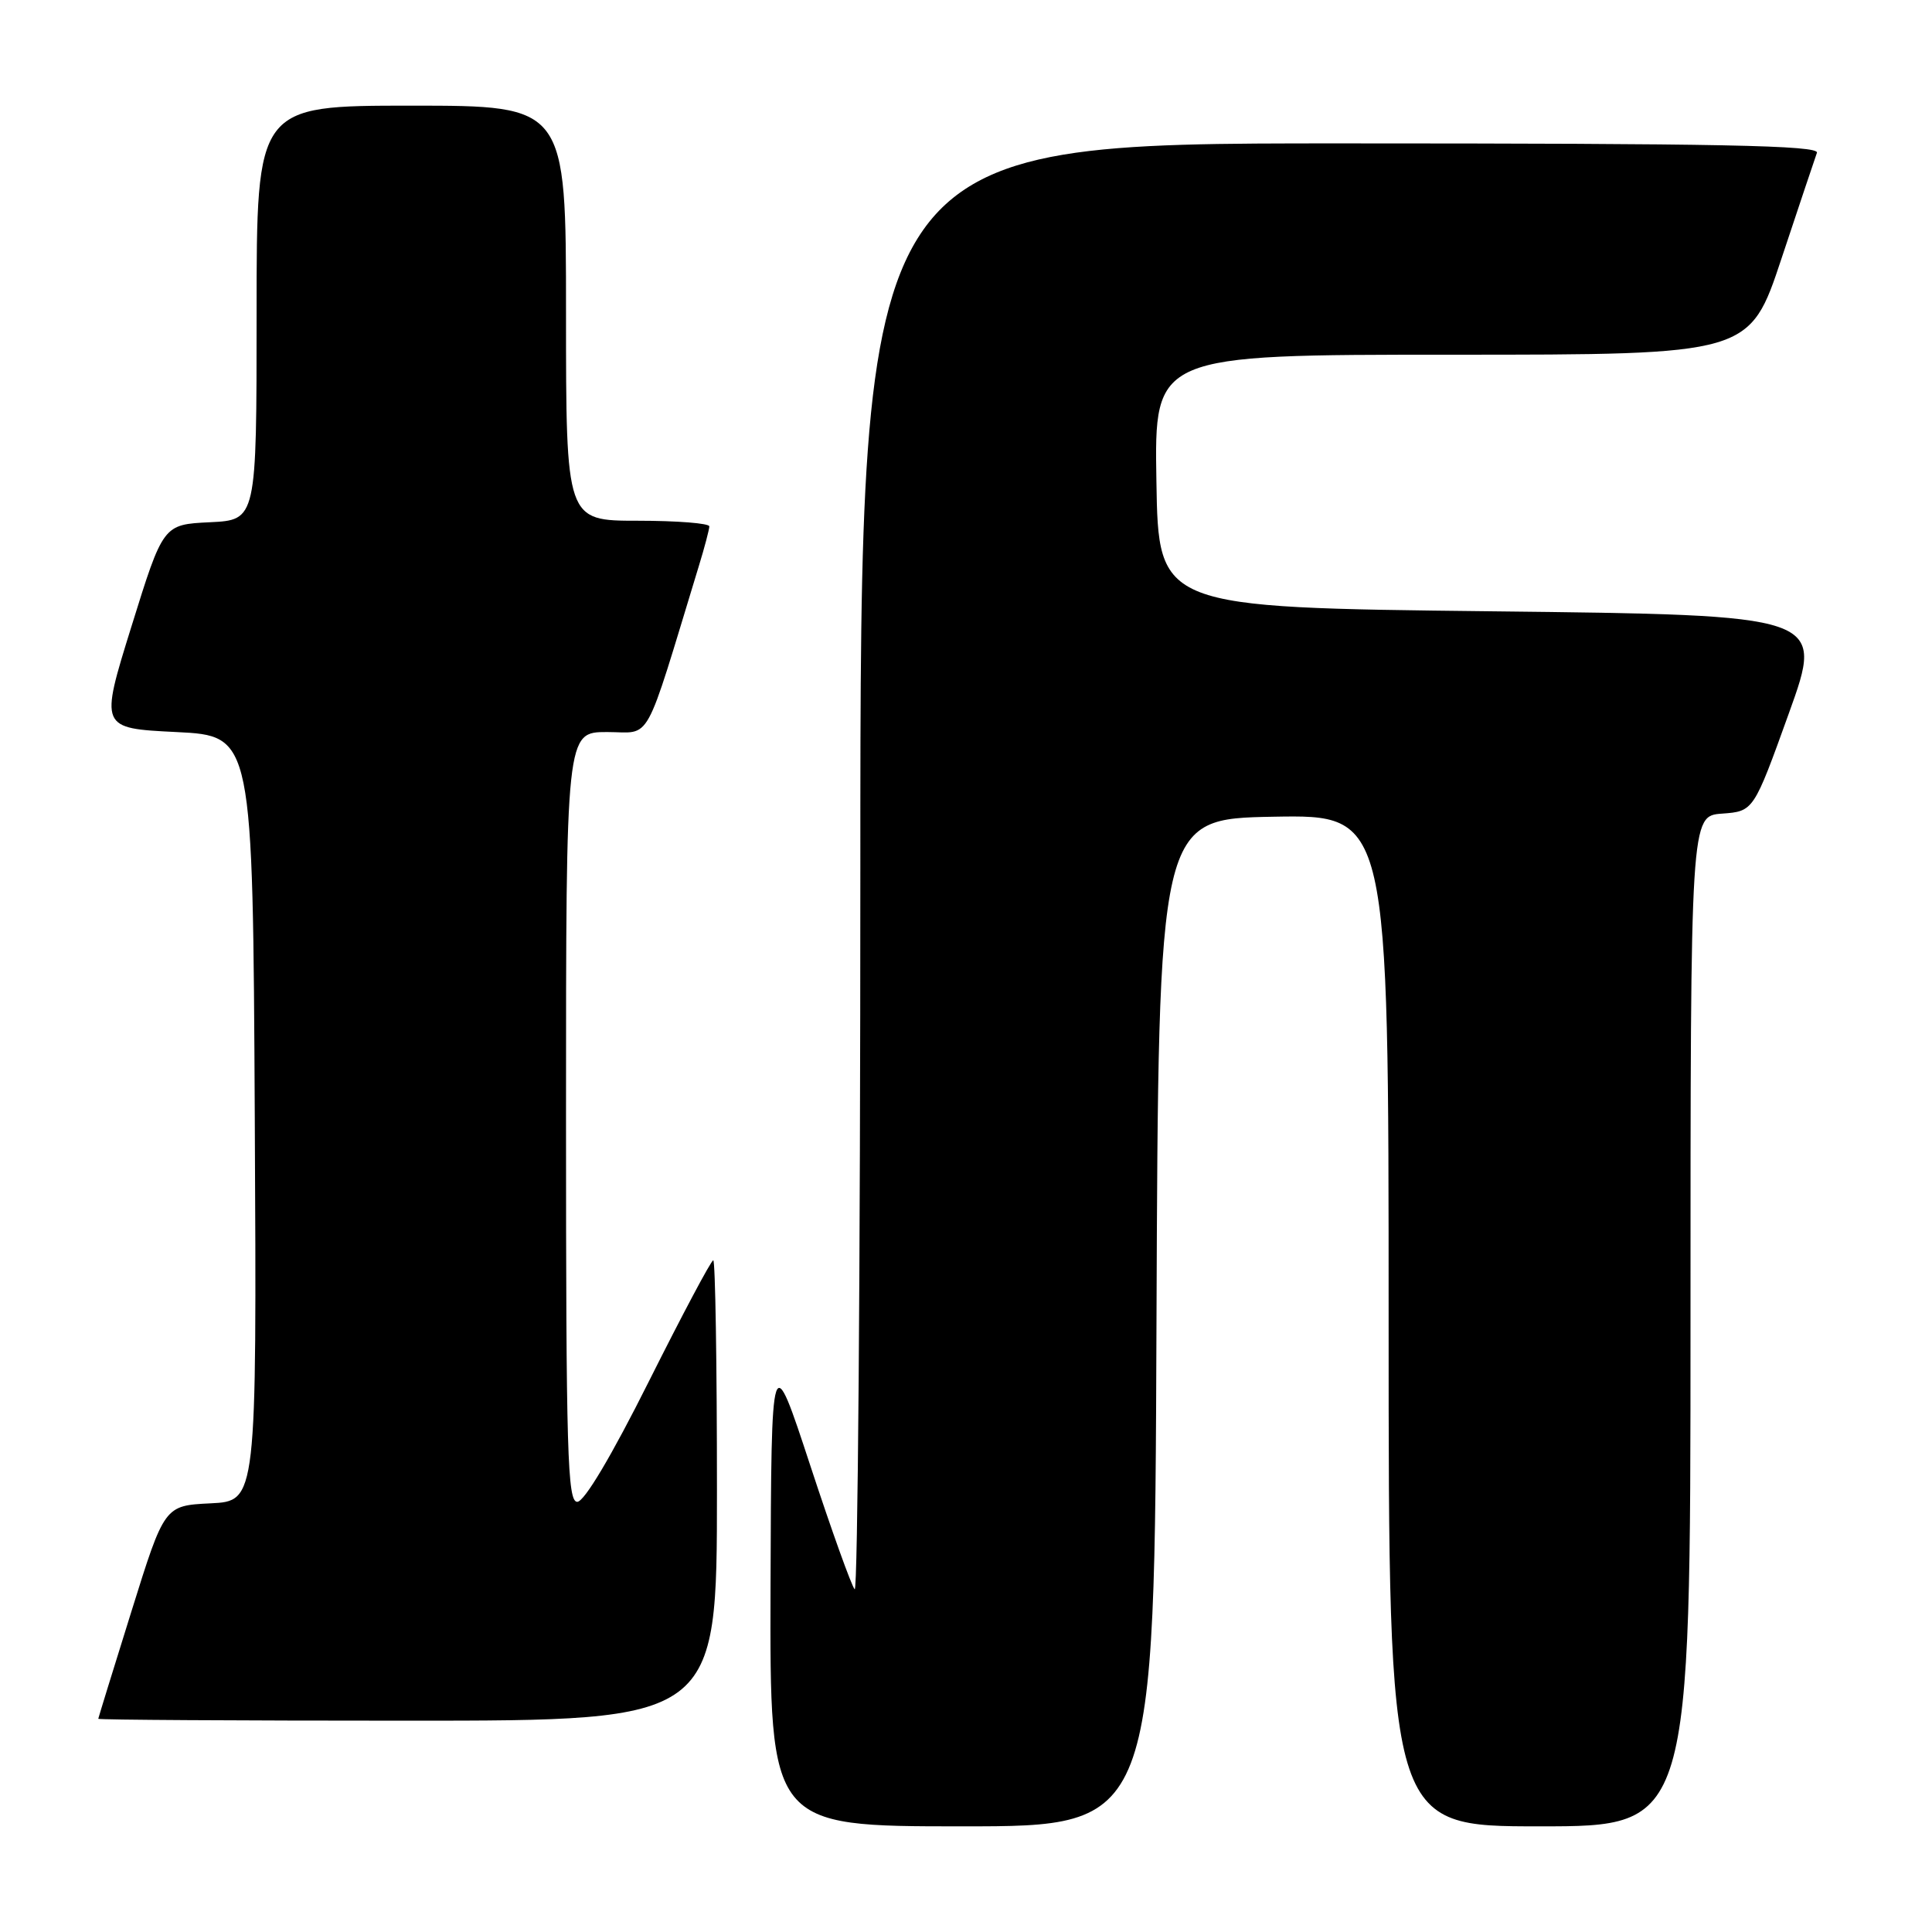 <?xml version="1.0" encoding="UTF-8" standalone="no"?>
<!DOCTYPE svg PUBLIC "-//W3C//DTD SVG 1.1//EN" "http://www.w3.org/Graphics/SVG/1.1/DTD/svg11.dtd" >
<svg xmlns="http://www.w3.org/2000/svg" xmlns:xlink="http://www.w3.org/1999/xlink" version="1.1" viewBox="0 0 256 256">
 <g >
 <path fill="currentColor"
d=" M 153.24 175.25 C 153.50 108.50 153.50 108.50 168.75 108.22 C 184.00 107.95 184.00 107.95 184.00 174.97 C 184.00 242.00 184.00 242.00 204.00 242.00 C 224.00 242.00 224.00 242.00 224.00 175.06 C 224.00 108.11 224.00 108.11 228.18 107.81 C 232.36 107.50 232.36 107.50 237.04 94.50 C 241.72 81.50 241.72 81.50 197.61 81.00 C 153.50 80.50 153.50 80.50 153.23 63.75 C 152.95 47.00 152.95 47.00 192.39 47.00 C 231.83 47.00 231.83 47.00 236.06 34.25 C 238.39 27.24 240.50 20.94 240.75 20.25 C 241.12 19.26 228.07 19.00 177.61 19.00 C 114.00 19.00 114.00 19.00 114.00 115.17 C 114.00 168.06 113.66 211.00 113.25 210.59 C 112.84 210.17 110.19 202.79 107.36 194.17 C 102.21 178.50 102.21 178.50 102.10 210.25 C 102.00 242.00 102.00 242.00 127.49 242.00 C 152.99 242.00 152.99 242.00 153.24 175.25 Z  M 95.00 197.50 C 95.00 180.72 94.78 167.00 94.51 167.00 C 94.23 167.00 90.41 174.20 86.00 183.00 C 81.02 192.95 77.42 199.00 76.49 199.00 C 75.19 199.00 75.00 192.58 75.00 148.00 C 75.00 97.00 75.00 97.00 80.44 97.00 C 86.45 97.00 85.20 99.26 92.60 75.00 C 93.36 72.53 93.98 70.16 93.99 69.75 C 94.00 69.34 89.72 69.00 84.50 69.00 C 75.00 69.00 75.00 69.00 75.00 41.50 C 75.00 14.00 75.00 14.00 54.50 14.00 C 34.00 14.00 34.00 14.00 34.00 41.45 C 34.00 68.90 34.00 68.90 27.81 69.20 C 21.62 69.50 21.62 69.50 17.42 83.00 C 13.22 96.50 13.22 96.50 23.36 97.00 C 33.50 97.50 33.50 97.50 33.76 148.20 C 34.02 198.90 34.02 198.90 27.90 199.20 C 21.79 199.50 21.79 199.50 17.42 213.50 C 15.01 221.20 13.04 227.61 13.02 227.75 C 13.01 227.89 31.45 228.00 54.00 228.00 C 95.00 228.00 95.00 228.00 95.00 197.50 Z "/>
</g>
</svg>